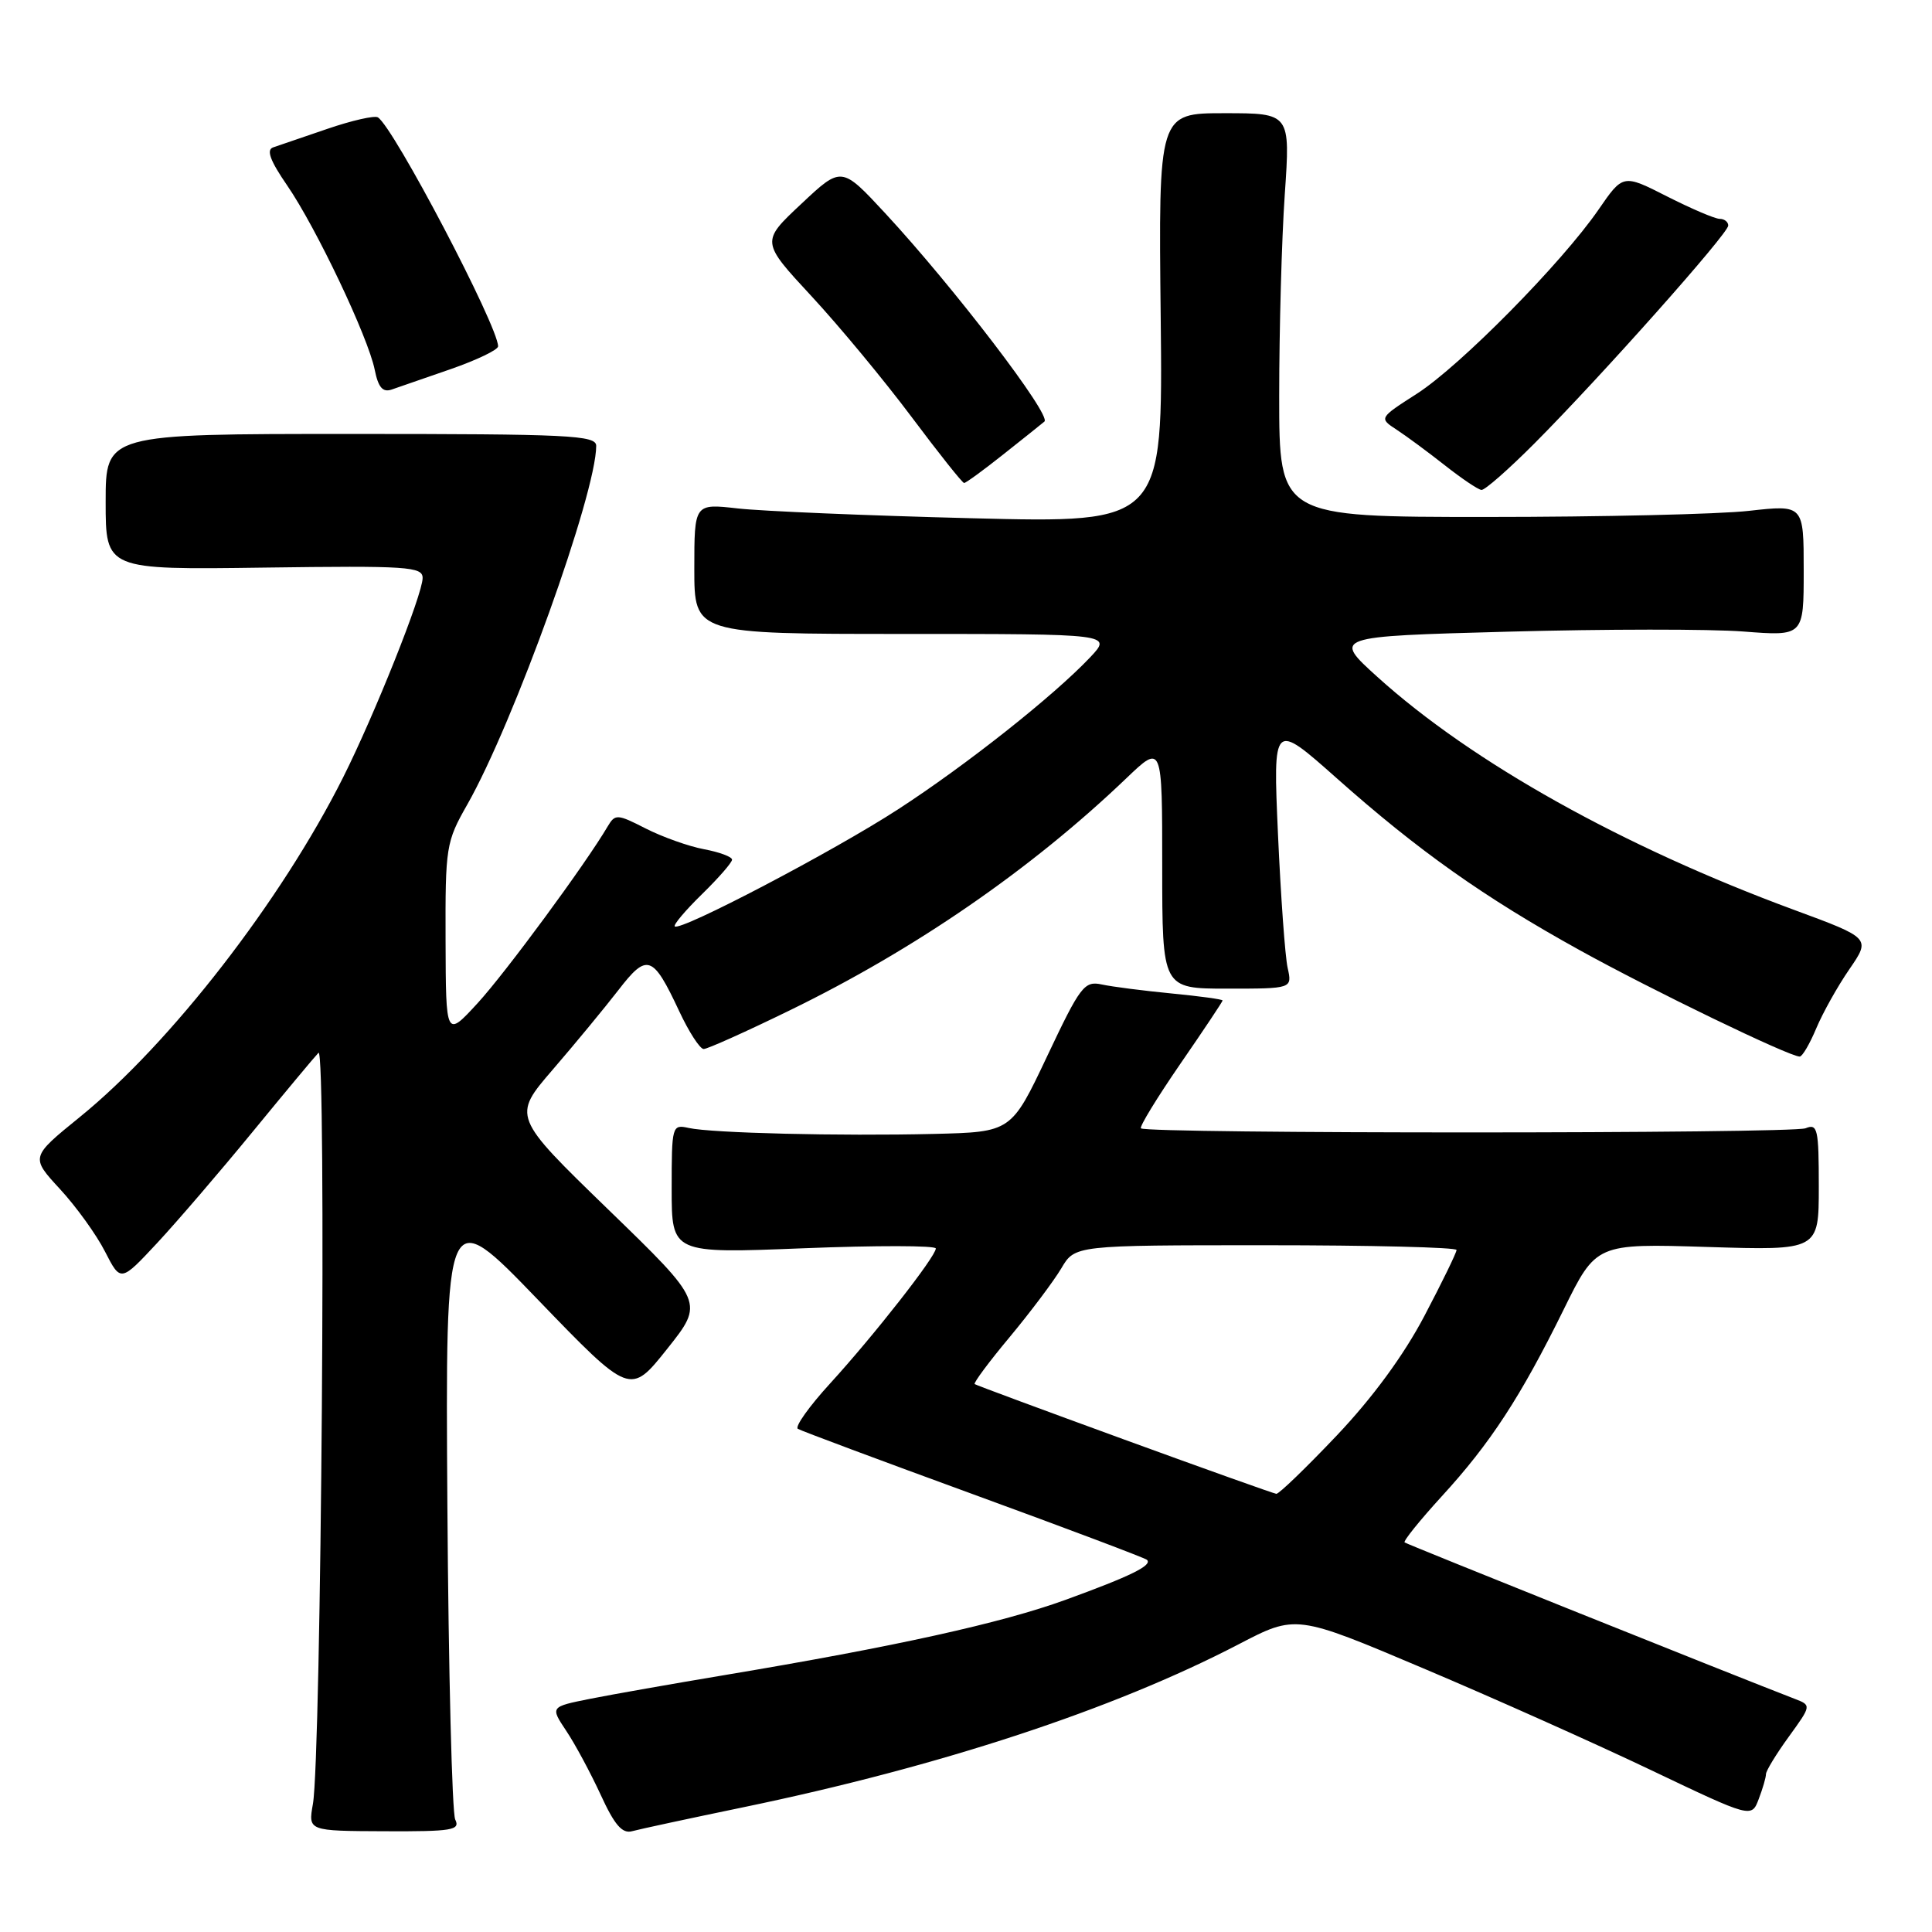<?xml version="1.0" encoding="UTF-8" standalone="no"?>
<!DOCTYPE svg PUBLIC "-//W3C//DTD SVG 1.1//EN" "http://www.w3.org/Graphics/SVG/1.1/DTD/svg11.dtd" >
<svg xmlns="http://www.w3.org/2000/svg" xmlns:xlink="http://www.w3.org/1999/xlink" version="1.1" viewBox="0 0 256 256">
 <g >
 <path fill="currentColor"
d=" M 60.32 241.10 C 59.90 240.22 59.43 221.50 59.28 199.50 C 59.02 159.50 59.02 159.50 71.26 172.20 C 83.50 184.89 83.50 184.89 88.40 178.74 C 93.30 172.58 93.30 172.58 80.59 160.26 C 67.89 147.94 67.89 147.94 73.25 141.72 C 76.20 138.30 80.10 133.57 81.92 131.22 C 85.75 126.25 86.49 126.50 89.99 133.97 C 91.28 136.74 92.75 139.00 93.24 139.00 C 93.74 139.00 98.86 136.70 104.62 133.89 C 121.25 125.79 136.62 115.20 149.25 103.12 C 154.00 98.58 154.00 98.58 154.00 114.79 C 154.00 131.00 154.00 131.00 162.62 131.00 C 171.23 131.00 171.23 131.00 170.62 128.25 C 170.28 126.74 169.71 118.78 169.34 110.56 C 168.68 95.63 168.68 95.63 177.09 103.09 C 187.92 112.72 196.65 118.90 209.31 125.90 C 218.88 131.20 237.08 140.00 238.47 140.00 C 238.82 140.00 239.80 138.32 240.66 136.27 C 241.52 134.22 243.49 130.69 245.05 128.43 C 247.88 124.31 247.88 124.31 237.69 120.55 C 215.05 112.20 195.05 101.02 182.54 89.72 C 176.58 84.33 176.58 84.33 199.81 83.70 C 212.59 83.35 226.63 83.34 231.02 83.68 C 239.00 84.30 239.00 84.30 239.00 75.59 C 239.00 66.88 239.00 66.88 231.75 67.69 C 227.76 68.14 212.12 68.50 197.00 68.50 C 169.50 68.50 169.50 68.50 169.50 52.50 C 169.50 43.70 169.83 31.66 170.24 25.75 C 170.98 15.00 170.98 15.00 162.24 15.00 C 153.50 15.00 153.50 15.00 153.80 42.16 C 154.09 69.31 154.09 69.31 128.80 68.67 C 114.88 68.32 100.91 67.73 97.75 67.37 C 92.00 66.72 92.00 66.72 92.00 75.36 C 92.00 84.00 92.00 84.00 119.69 84.00 C 147.37 84.00 147.37 84.00 144.44 87.11 C 139.61 92.21 128.06 101.36 119.00 107.24 C 110.46 112.79 90.12 123.45 89.41 122.75 C 89.21 122.54 90.83 120.62 93.02 118.48 C 95.21 116.34 97.00 114.29 97.00 113.91 C 97.00 113.53 95.33 112.91 93.30 112.53 C 91.26 112.15 87.79 110.91 85.58 109.79 C 81.79 107.85 81.51 107.84 80.53 109.49 C 77.60 114.48 66.97 128.91 63.29 132.92 C 59.08 137.50 59.08 137.50 59.04 124.62 C 59.00 112.20 59.10 111.56 61.91 106.62 C 68.08 95.77 79.00 65.38 79.00 59.08 C 79.00 57.67 75.42 57.50 46.50 57.50 C 14.00 57.50 14.00 57.50 14.00 66.50 C 14.00 75.50 14.00 75.50 35.00 75.21 C 54.04 74.95 56.00 75.08 56.00 76.59 C 56.00 78.75 49.65 94.67 45.47 103.00 C 37.27 119.34 22.60 138.26 10.58 148.01 C 4.04 153.32 4.04 153.32 7.95 157.56 C 10.10 159.89 12.79 163.62 13.92 165.85 C 15.99 169.89 15.99 169.89 20.83 164.70 C 23.49 161.84 29.17 155.22 33.45 150.00 C 37.73 144.78 41.67 140.05 42.20 139.50 C 43.27 138.40 42.57 232.90 41.46 239.05 C 40.83 242.61 40.83 242.61 50.96 242.65 C 59.92 242.69 61.01 242.51 60.32 241.10 Z  M 98.50 239.47 C 124.59 234.06 147.48 226.53 164.10 217.89 C 171.72 213.92 171.72 213.92 188.61 221.07 C 197.90 225.00 211.48 231.07 218.79 234.56 C 232.09 240.90 232.09 240.90 233.04 238.38 C 233.57 237.00 234.00 235.52 234.00 235.08 C 234.00 234.65 235.36 232.42 237.02 230.13 C 240.04 225.96 240.04 225.96 237.77 225.09 C 230.05 222.12 186.43 204.63 186.12 204.38 C 185.91 204.21 188.12 201.47 191.03 198.28 C 197.47 191.26 201.49 185.10 207.18 173.55 C 211.50 164.77 211.50 164.77 226.25 165.23 C 241.00 165.69 241.00 165.69 241.00 157.24 C 241.00 149.58 240.84 148.85 239.25 149.50 C 237.48 150.23 151.91 150.24 151.18 149.51 C 150.96 149.30 153.31 145.46 156.39 140.98 C 159.48 136.50 162.00 132.72 162.00 132.57 C 162.00 132.41 158.96 132.00 155.25 131.64 C 151.54 131.28 147.38 130.75 146.00 130.45 C 143.68 129.95 143.16 130.63 138.75 139.96 C 134.00 150.00 134.00 150.00 123.75 150.25 C 111.27 150.55 94.31 150.14 91.25 149.46 C 89.05 148.97 89.00 149.16 89.00 157.53 C 89.00 166.10 89.00 166.10 106.50 165.40 C 116.12 165.02 124.00 165.03 124.00 165.43 C 124.00 166.49 115.81 176.95 109.99 183.32 C 107.21 186.36 105.29 189.06 105.72 189.33 C 106.15 189.59 116.62 193.50 129.00 198.02 C 141.38 202.54 151.71 206.44 151.97 206.68 C 152.76 207.40 149.87 208.83 141.15 212.00 C 132.69 215.07 118.66 218.17 96.00 221.96 C 89.12 223.11 81.12 224.52 78.20 225.10 C 72.91 226.16 72.91 226.16 75.02 229.33 C 76.19 231.07 78.24 234.89 79.59 237.81 C 81.43 241.83 82.45 243.01 83.77 242.64 C 84.72 242.38 91.35 240.95 98.50 239.47 Z  M 203.33 58.75 C 212.17 49.87 229.00 30.95 229.00 29.89 C 229.00 29.40 228.49 29.00 227.87 29.00 C 227.25 29.00 224.12 27.66 220.90 26.03 C 215.06 23.06 215.06 23.06 211.81 27.78 C 206.96 34.82 193.50 48.47 187.76 52.16 C 182.71 55.40 182.71 55.40 185.08 56.95 C 186.38 57.80 189.26 59.93 191.47 61.67 C 193.69 63.42 195.86 64.88 196.30 64.92 C 196.74 64.97 199.90 62.19 203.33 58.75 Z  M 132.83 60.30 C 135.40 58.27 137.90 56.27 138.39 55.86 C 139.37 55.05 126.38 38.06 117.29 28.25 C 111.50 22.01 111.50 22.01 106.17 27.02 C 100.83 32.02 100.83 32.02 107.54 39.26 C 111.23 43.24 117.19 50.44 120.79 55.25 C 124.39 60.06 127.52 64.00 127.75 64.00 C 127.98 64.00 130.26 62.34 132.83 60.30 Z  M 59.75 48.90 C 63.19 47.70 66.00 46.35 66.00 45.89 C 66.00 43.22 52.15 16.83 50.07 15.55 C 49.64 15.28 46.63 15.96 43.39 17.07 C 40.15 18.18 36.91 19.29 36.19 19.53 C 35.26 19.85 35.80 21.30 38.05 24.57 C 41.89 30.16 48.78 44.66 49.65 48.99 C 50.12 51.33 50.71 52.02 51.89 51.62 C 52.78 51.32 56.31 50.09 59.75 48.90 Z  M 149.00 190.76 C 138.28 186.85 129.34 183.54 129.15 183.40 C 128.96 183.26 131.06 180.43 133.82 177.13 C 136.57 173.82 139.63 169.74 140.63 168.06 C 142.43 165.00 142.43 165.00 167.72 165.00 C 181.62 165.00 193.00 165.28 193.00 165.63 C 193.00 165.98 191.09 169.90 188.75 174.35 C 186.01 179.57 181.88 185.20 177.12 190.22 C 173.06 194.50 169.46 197.97 169.12 197.94 C 168.78 197.90 159.72 194.67 149.00 190.76 Z "/>
</g>
</svg>